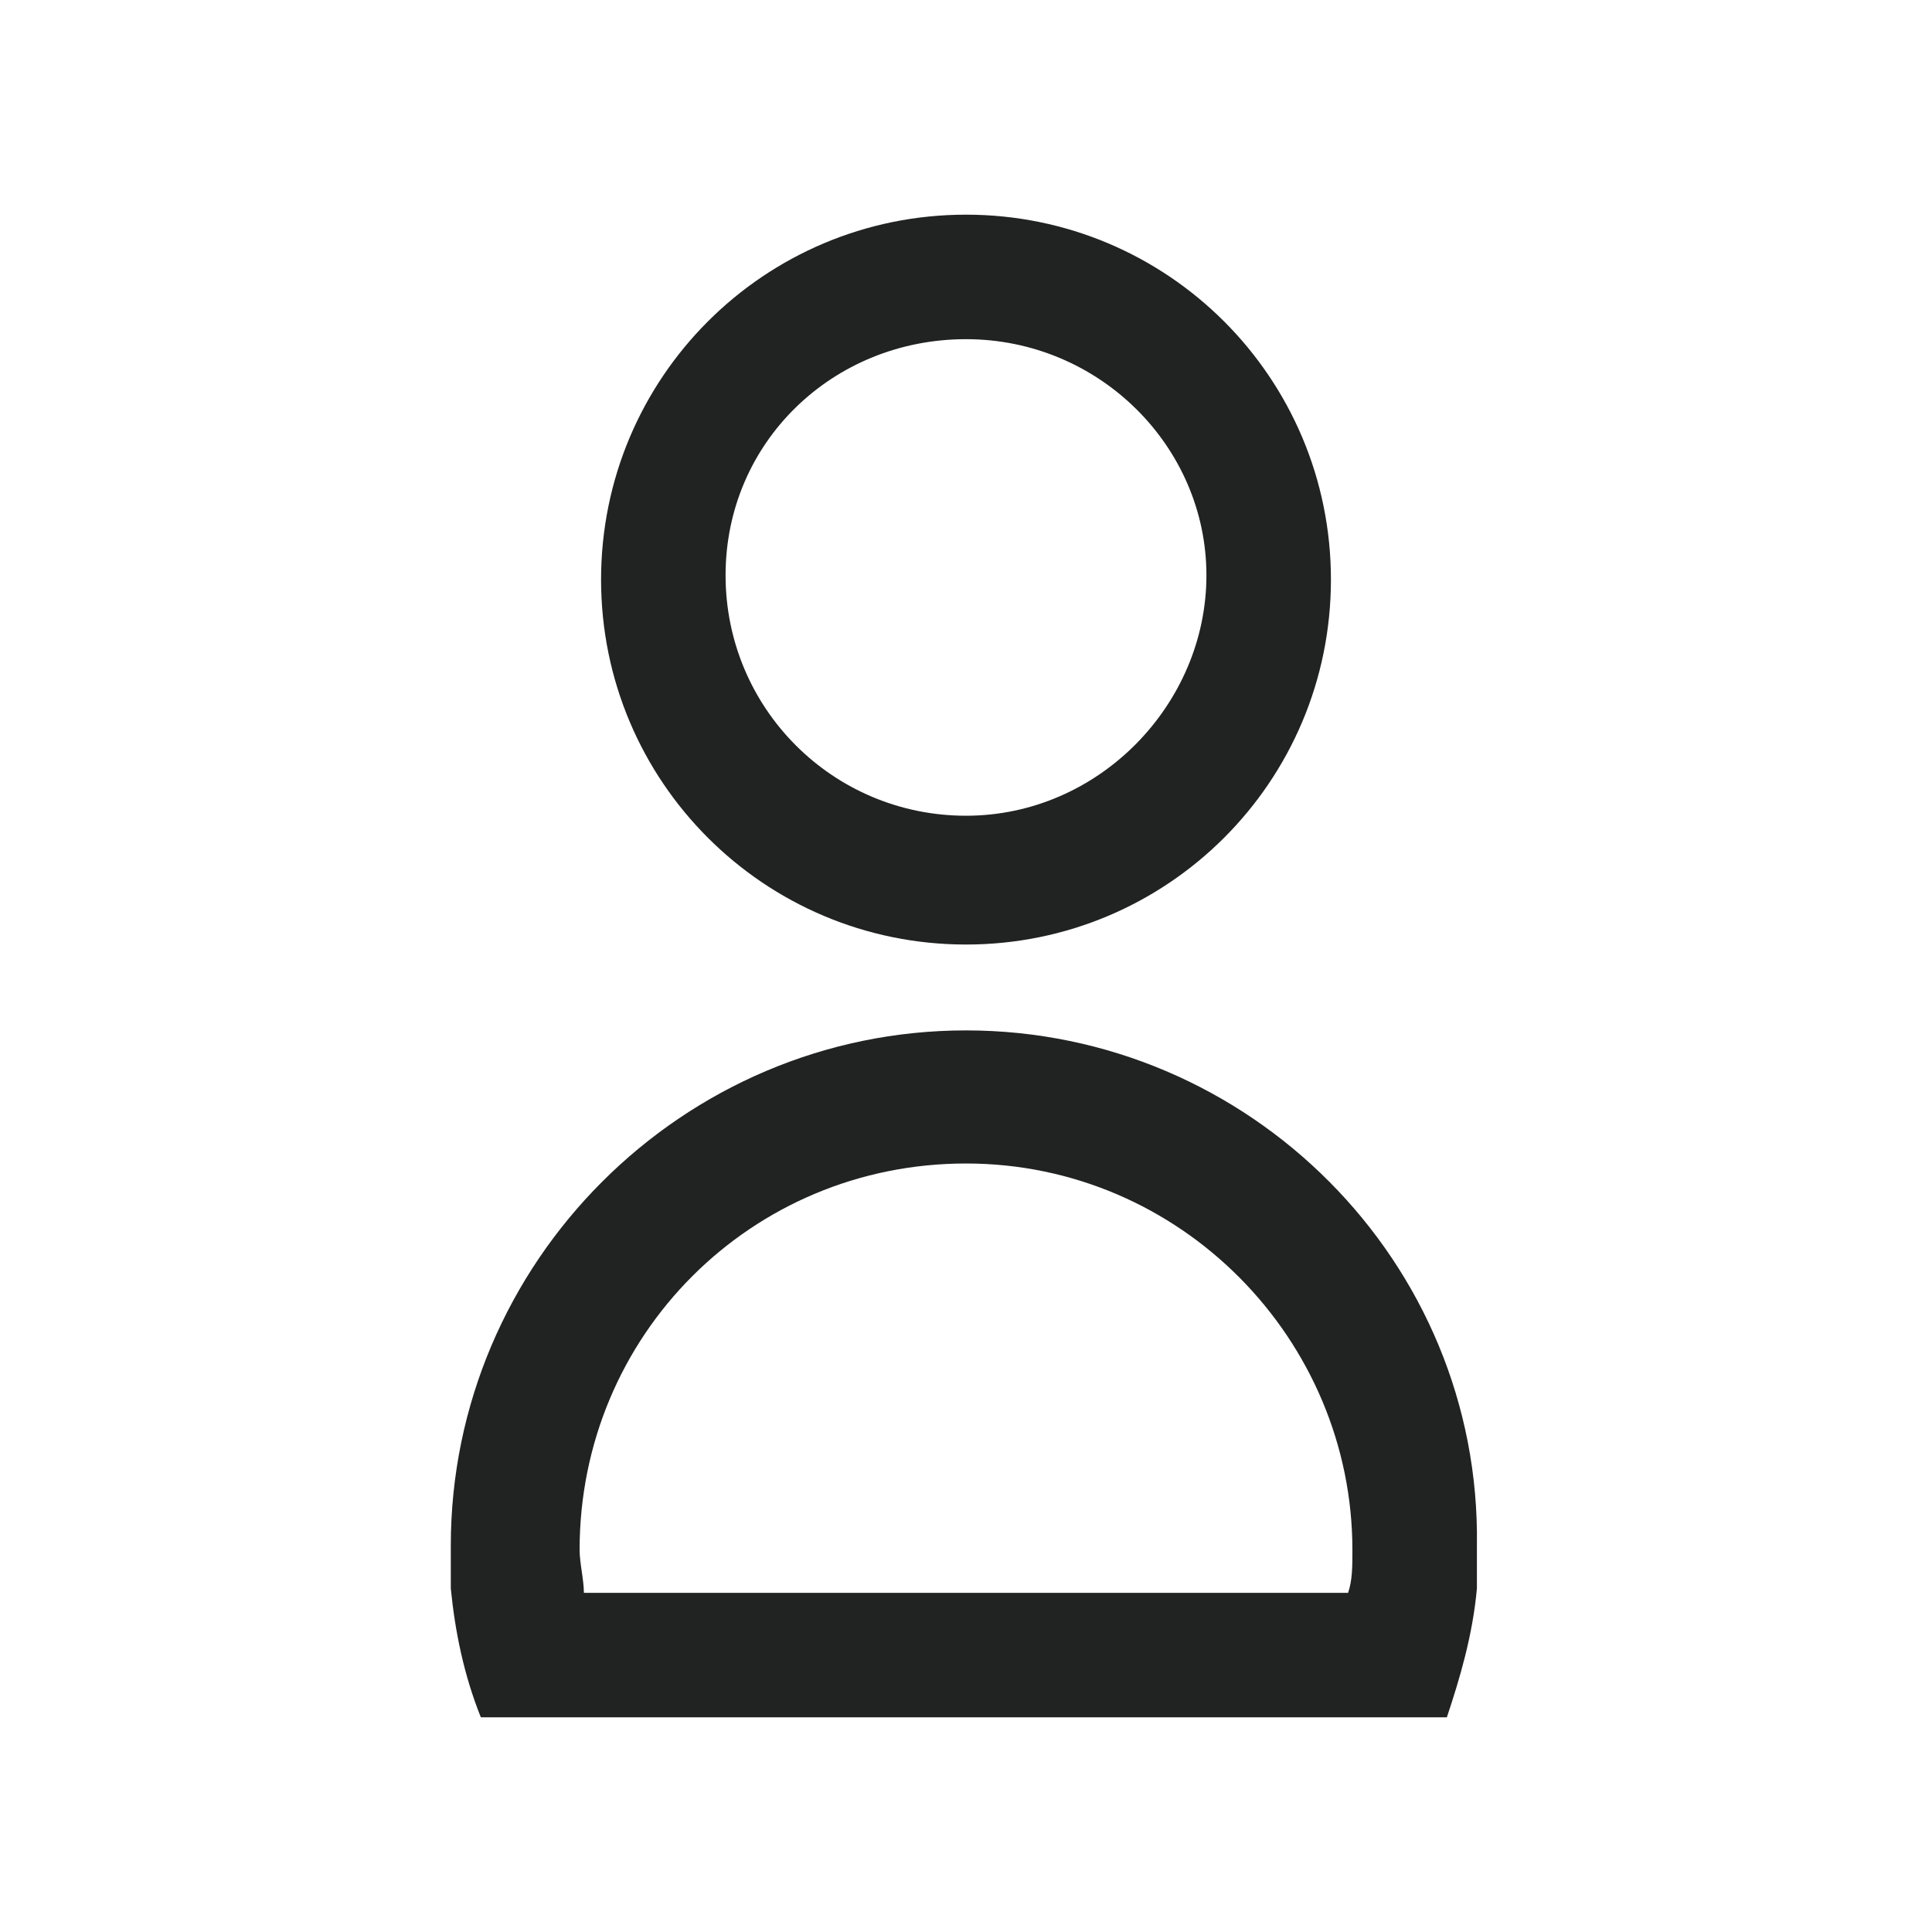 <?xml version="1.0" encoding="utf-8"?>
<!-- Generator: Adobe Illustrator 27.3.1, SVG Export Plug-In . SVG Version: 6.00 Build 0)  -->
<svg version="1.1" id="Layer_1" xmlns="http://www.w3.org/2000/svg" xmlns:xlink="http://www.w3.org/1999/xlink" x="0px" y="0px"
	 viewBox="0 0 45 45" style="enable-background:new 0 0 45 45;" xml:space="preserve">
<style type="text/css">
	.st0{fill:#212222;}
</style>
<g>
	<path class="st0" d="M22.5,22c4.7,0,8.5-3.8,8.5-8.5c0-4.7-3.8-8.5-8.5-8.5c-4.7,0-8.5,3.8-8.5,8.5C14,18.2,17.8,22,22.5,22z
		 M22.5,7.9c3.1,0,5.6,2.5,5.6,5.5S25.6,19,22.5,19s-5.6-2.5-5.6-5.6S19.4,7.9,22.5,7.9z"/>
	<path class="st0" d="M22.5,24c-6.6,0-12,5.4-12,12c0,0.4,0,0.7,0,1c0.1,1,0.3,2,0.7,3h3.2h16.1h3.2c0.3-0.9,0.6-1.9,0.7-3
		c0-0.3,0-0.7,0-1C34.5,29.4,29.1,24,22.5,24z M13.6,37.1c0-0.3-0.1-0.7-0.1-1c0-5,4-9,9-9c5,0,9,4.1,9,9c0,0.4,0,0.7-0.1,1H13.6z"
		/>
</g>
</svg>
